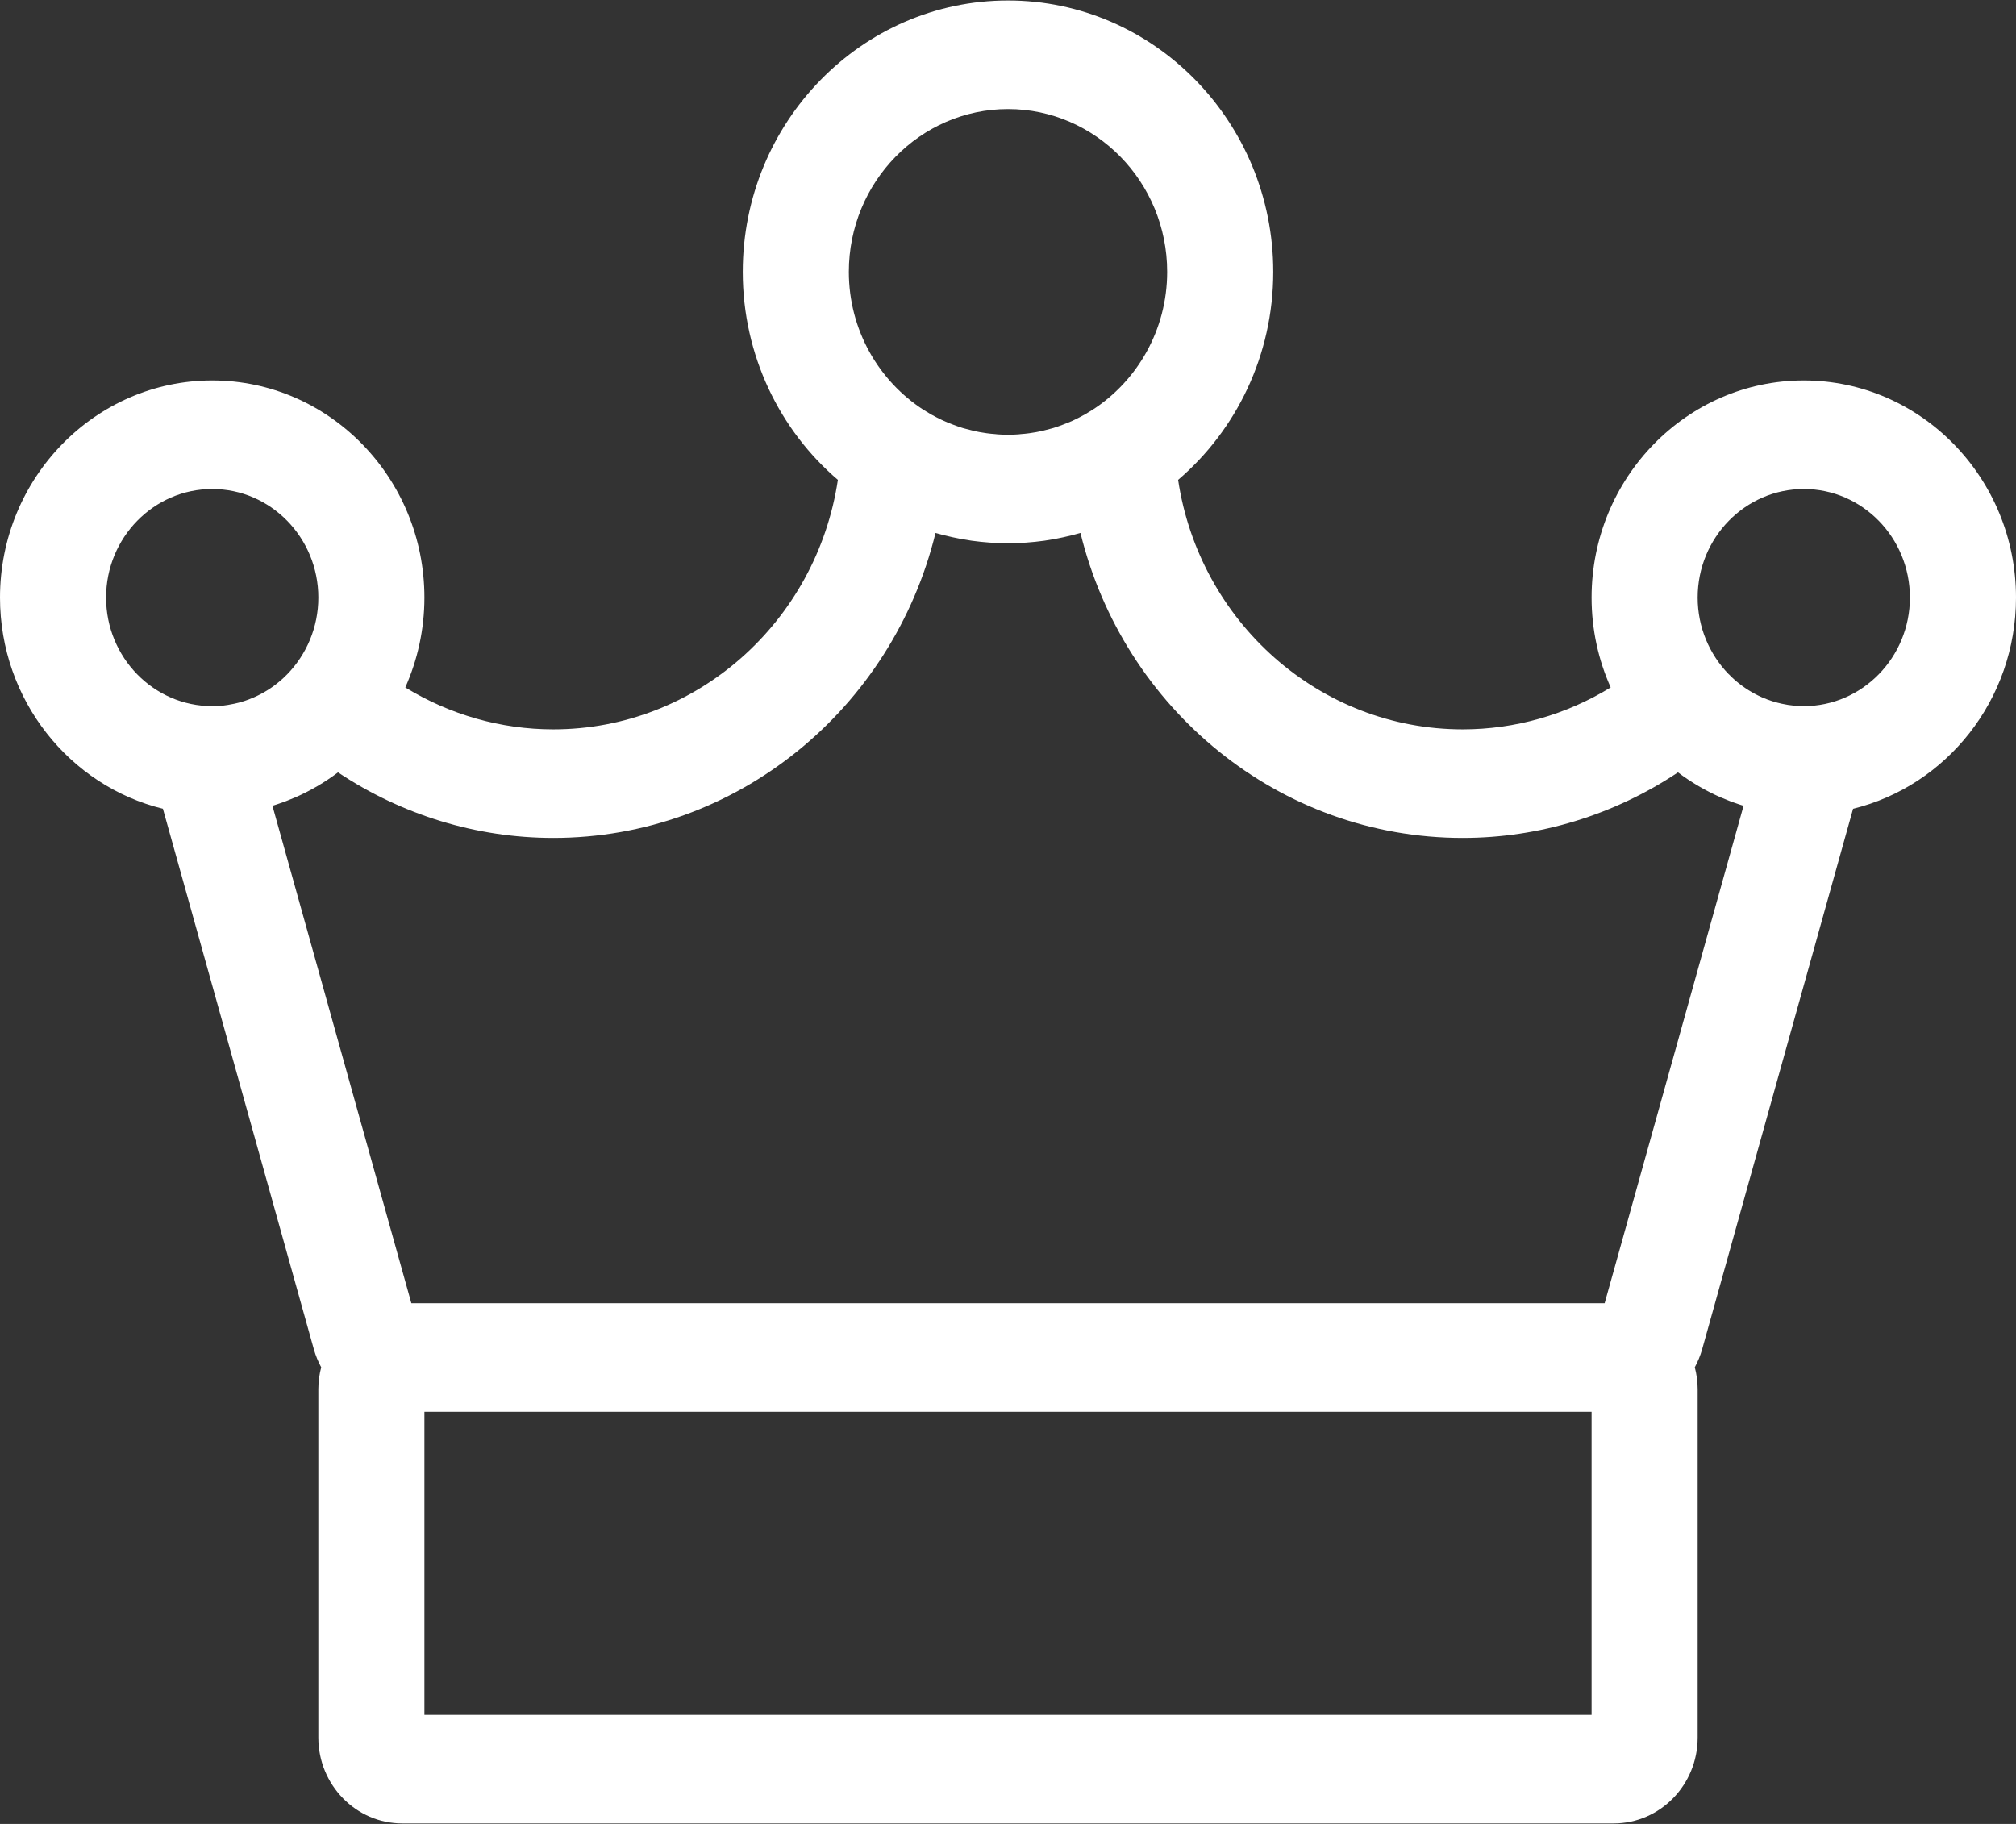 <?xml version="1.0" encoding="UTF-8"?>
<svg width="21px" height="19px" viewBox="0 0 21 19" version="1.1" xmlns="http://www.w3.org/2000/svg" xmlns:xlink="http://www.w3.org/1999/xlink">
    <rect x="0" y="0" width="21" height="19" fill="#333333" stroke="none"/>
    <!-- Generator: Sketch 46.2 (44496) - http://www.bohemiancoding.com/sketch -->
    <title>XMLID_25_</title>
    <desc>Created with Sketch.</desc>
    <defs></defs>
    <g id="Symbols" stroke="none" stroke-width="1" fill="none" fill-rule="evenodd">
        <g id="Левое-меню" transform="translate(-26, -182)" fill="#FFFFFF">
            <g id="Group-2" transform="translate(6, 0)">
                <g id="crown-3" transform="translate(20, 182)">
                    <g id="Capa_1">
                        <path d="M21,6.225 C21,4.978 20.008,3.963 18.789,3.963 C17.571,3.963 16.579,4.978 16.579,6.225 C16.579,6.559 16.65,6.875 16.778,7.161 C16.315,7.445 15.782,7.598 15.237,7.598 C13.745,7.598 12.494,6.478 12.272,4.999 C12.878,4.48 13.263,3.701 13.263,2.832 C13.263,1.273 12.024,0.005 10.5,0.005 C8.976,0.005 7.737,1.273 7.737,2.832 C7.737,3.701 8.122,4.48 8.728,4.999 C8.506,6.478 7.255,7.598 5.763,7.598 C5.218,7.598 4.685,7.445 4.222,7.161 C4.349,6.875 4.421,6.559 4.421,6.225 C4.421,4.978 3.429,3.963 2.211,3.963 C0.992,3.963 0,4.978 0,6.225 C0,7.291 0.725,8.187 1.697,8.425 L3.27,14.058 C3.289,14.123 3.314,14.185 3.346,14.243 C3.327,14.316 3.316,14.392 3.316,14.471 L3.316,18.1 C3.316,18.594 3.708,18.995 4.191,18.995 L16.809,18.995 C17.292,18.995 17.684,18.594 17.684,18.1 L17.684,14.471 C17.684,14.392 17.673,14.316 17.654,14.243 C17.686,14.185 17.711,14.123 17.73,14.058 L19.303,8.425 C20.275,8.187 21,7.291 21,6.225 L21,6.225 Z M10.5,1.136 C11.414,1.136 12.158,1.897 12.158,2.832 C12.158,3.437 11.846,3.969 11.379,4.27 C11.352,4.287 11.324,4.304 11.296,4.32 C11.293,4.321 11.291,4.323 11.288,4.324 C11.258,4.341 11.228,4.356 11.197,4.371 C11.188,4.375 11.18,4.379 11.172,4.383 C11.143,4.396 11.114,4.408 11.084,4.419 C11.081,4.421 11.078,4.422 11.074,4.423 C11.041,4.436 11.008,4.447 10.974,4.458 C10.967,4.46 10.959,4.462 10.952,4.464 C10.923,4.472 10.893,4.48 10.864,4.487 C10.858,4.488 10.852,4.49 10.846,4.491 C10.811,4.499 10.776,4.505 10.741,4.51 C10.735,4.511 10.729,4.512 10.722,4.513 C10.693,4.517 10.664,4.52 10.634,4.522 C10.625,4.523 10.616,4.524 10.607,4.525 C10.571,4.527 10.536,4.529 10.5,4.529 C10.464,4.529 10.429,4.527 10.394,4.525 C10.384,4.524 10.375,4.523 10.366,4.522 C10.336,4.52 10.307,4.517 10.278,4.513 C10.272,4.512 10.265,4.511 10.259,4.51 C10.224,4.505 10.189,4.499 10.154,4.491 C10.148,4.49 10.142,4.488 10.137,4.487 C10.107,4.48 10.077,4.472 10.048,4.464 C10.041,4.462 10.034,4.46 10.026,4.458 C9.992,4.447 9.959,4.436 9.926,4.423 C9.922,4.422 9.919,4.421 9.916,4.419 C9.886,4.408 9.857,4.396 9.829,4.383 C9.82,4.379 9.812,4.375 9.803,4.371 C9.772,4.356 9.742,4.341 9.712,4.324 C9.709,4.323 9.707,4.321 9.704,4.32 C9.676,4.304 9.648,4.287 9.621,4.27 C9.154,3.969 8.842,3.437 8.842,2.832 C8.842,1.897 9.586,1.136 10.5,1.136 L10.5,1.136 Z M2.211,5.094 C2.82,5.094 3.316,5.601 3.316,6.225 C3.316,6.536 3.192,6.818 2.993,7.023 C2.992,7.024 2.991,7.024 2.991,7.025 C2.966,7.05 2.941,7.074 2.914,7.097 C2.913,7.097 2.913,7.098 2.912,7.098 C2.832,7.166 2.743,7.221 2.646,7.264 C2.643,7.265 2.64,7.267 2.636,7.268 C2.607,7.281 2.577,7.292 2.547,7.302 C2.541,7.304 2.536,7.306 2.531,7.307 C2.501,7.316 2.47,7.325 2.439,7.331 C2.434,7.332 2.429,7.333 2.423,7.334 C2.392,7.341 2.359,7.346 2.327,7.35 C2.323,7.35 2.32,7.35 2.316,7.35 C2.281,7.354 2.246,7.356 2.211,7.356 C1.601,7.356 1.105,6.849 1.105,6.225 C1.105,5.601 1.601,5.094 2.211,5.094 L2.211,5.094 Z M16.579,17.864 L4.421,17.864 L4.421,14.707 L16.579,14.707 L16.579,17.864 L16.579,17.864 Z M16.715,13.576 L4.285,13.576 L2.838,8.394 C2.845,8.392 2.851,8.39 2.857,8.388 C2.866,8.385 2.876,8.382 2.885,8.379 C2.91,8.371 2.935,8.362 2.96,8.353 C2.967,8.35 2.974,8.348 2.981,8.345 C3.009,8.334 3.036,8.323 3.064,8.311 C3.067,8.31 3.071,8.308 3.075,8.307 C3.232,8.238 3.382,8.151 3.521,8.046 C4.185,8.489 4.965,8.729 5.763,8.729 C7.675,8.729 9.297,7.385 9.745,5.552 C9.758,5.556 9.771,5.559 9.783,5.562 C9.798,5.566 9.812,5.57 9.826,5.574 C9.859,5.582 9.892,5.59 9.925,5.597 C9.948,5.602 9.971,5.607 9.994,5.611 C10.009,5.614 10.023,5.617 10.038,5.619 C10.064,5.624 10.09,5.628 10.117,5.632 C10.119,5.632 10.122,5.632 10.124,5.633 C10.247,5.65 10.373,5.659 10.5,5.659 C10.627,5.659 10.753,5.65 10.876,5.633 C10.878,5.632 10.881,5.632 10.883,5.632 C10.91,5.628 10.936,5.624 10.962,5.619 C10.977,5.617 10.991,5.614 11.006,5.611 C11.029,5.607 11.052,5.602 11.075,5.597 C11.108,5.59 11.141,5.582 11.174,5.574 C11.188,5.57 11.202,5.566 11.217,5.562 C11.229,5.559 11.242,5.556 11.255,5.552 C11.703,7.385 13.325,8.729 15.237,8.729 C16.035,8.729 16.815,8.489 17.479,8.046 C17.618,8.151 17.768,8.238 17.925,8.307 C17.929,8.308 17.933,8.31 17.936,8.311 C17.964,8.323 17.991,8.334 18.019,8.345 C18.026,8.348 18.033,8.35 18.04,8.353 C18.065,8.362 18.09,8.371 18.115,8.379 C18.124,8.382 18.133,8.385 18.143,8.388 C18.149,8.39 18.155,8.392 18.162,8.394 L16.715,13.576 L16.715,13.576 Z M18.789,7.356 C18.754,7.356 18.719,7.354 18.684,7.35 C18.68,7.35 18.677,7.35 18.673,7.349 C18.641,7.346 18.608,7.341 18.577,7.334 C18.571,7.333 18.566,7.332 18.561,7.331 C18.53,7.324 18.499,7.316 18.469,7.307 C18.464,7.305 18.459,7.304 18.454,7.302 C18.423,7.292 18.393,7.281 18.364,7.268 C18.36,7.267 18.357,7.265 18.354,7.264 C18.257,7.221 18.168,7.165 18.088,7.098 C18.087,7.098 18.087,7.097 18.086,7.097 C18.06,7.074 18.034,7.05 18.01,7.025 C18.009,7.024 18.008,7.024 18.007,7.023 C17.808,6.818 17.684,6.536 17.684,6.225 C17.684,5.601 18.18,5.094 18.79,5.094 C19.399,5.094 19.895,5.601 19.895,6.225 C19.895,6.848 19.399,7.356 18.789,7.356 L18.789,7.356 Z" id="XMLID_25_"></path>
                    </g>
                </g>
            </g>
        </g>
    </g>
</svg>